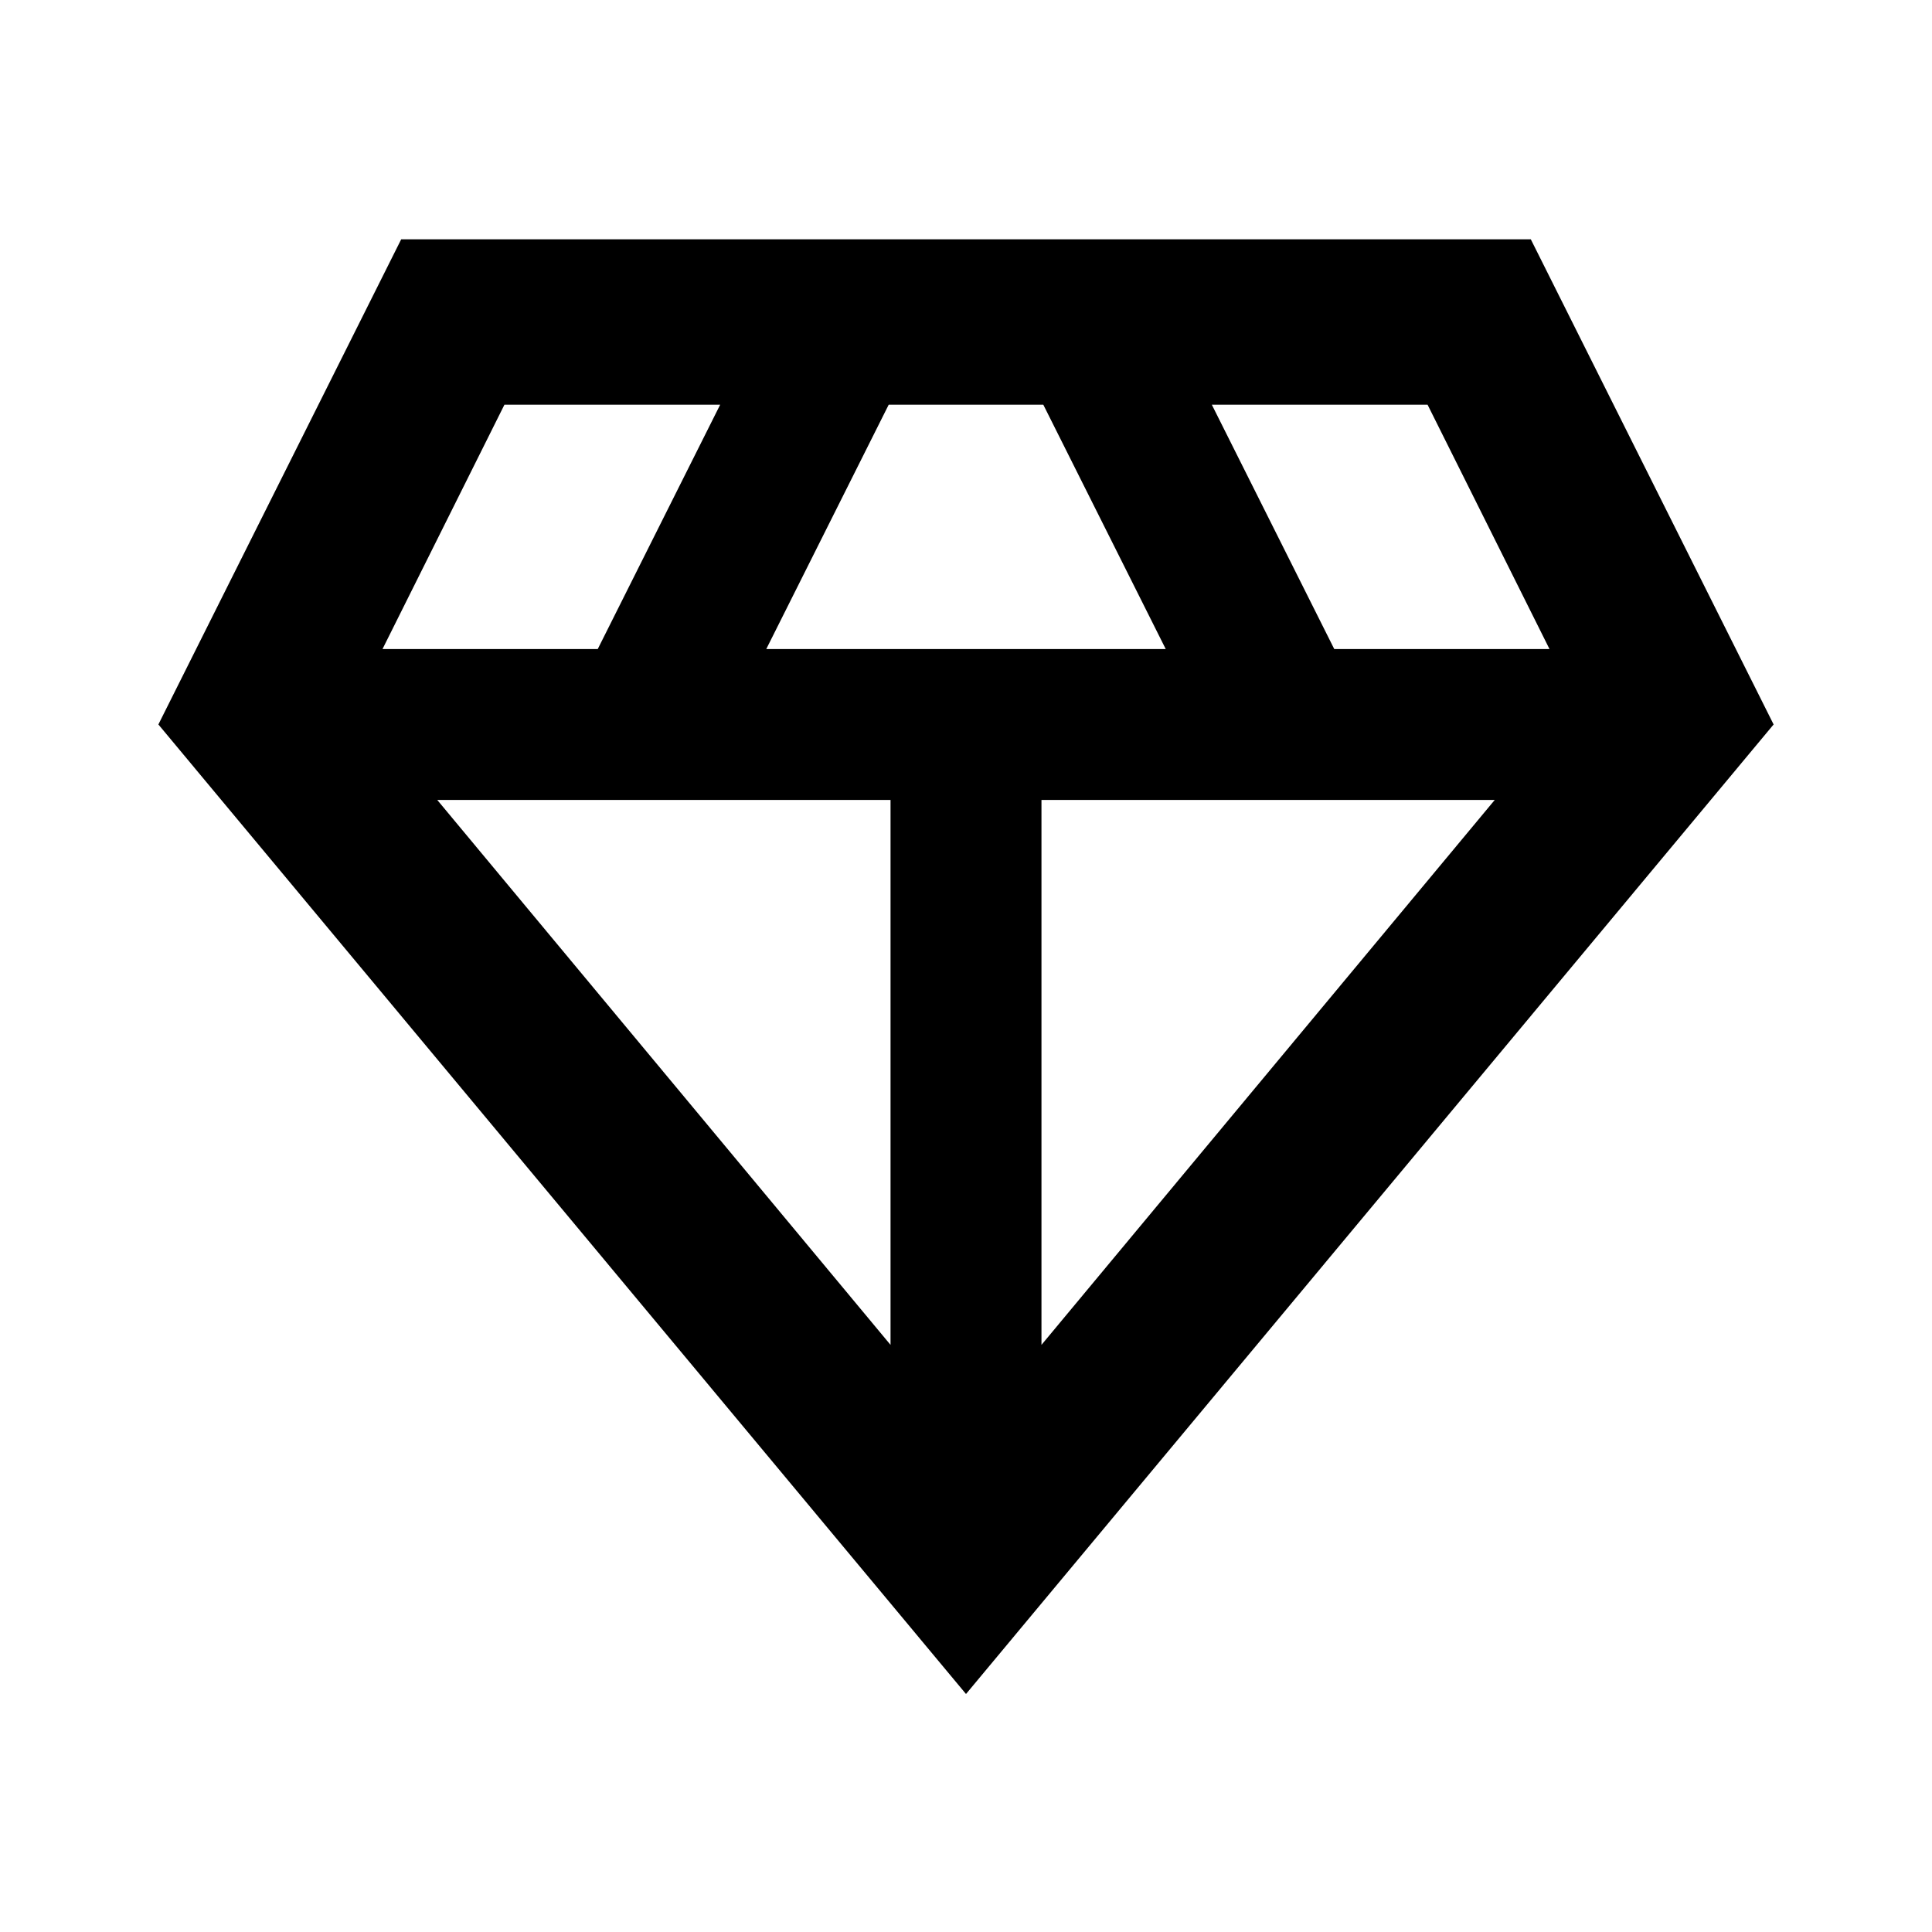 <svg xmlns="http://www.w3.org/2000/svg" height="24" viewBox="0 -960 960 960" width="24"><path d="M480-118.26 78.7-600.02l120.65-241.07h561.3L881.3-600.02 480-118.26ZM380.76-637.5h198.48l-60.83-121.41h-76.82L380.76-637.5Zm61.74 345.76V-562.5H217.28L442.5-291.74Zm75 0L742.72-562.5H517.5v270.76ZM662.98-637.5h106.95l-60.58-121.41h-107.2l60.83 121.41Zm-472.91 0h106.95l60.83-121.41h-107.2L190.07-637.5Z"/></svg>